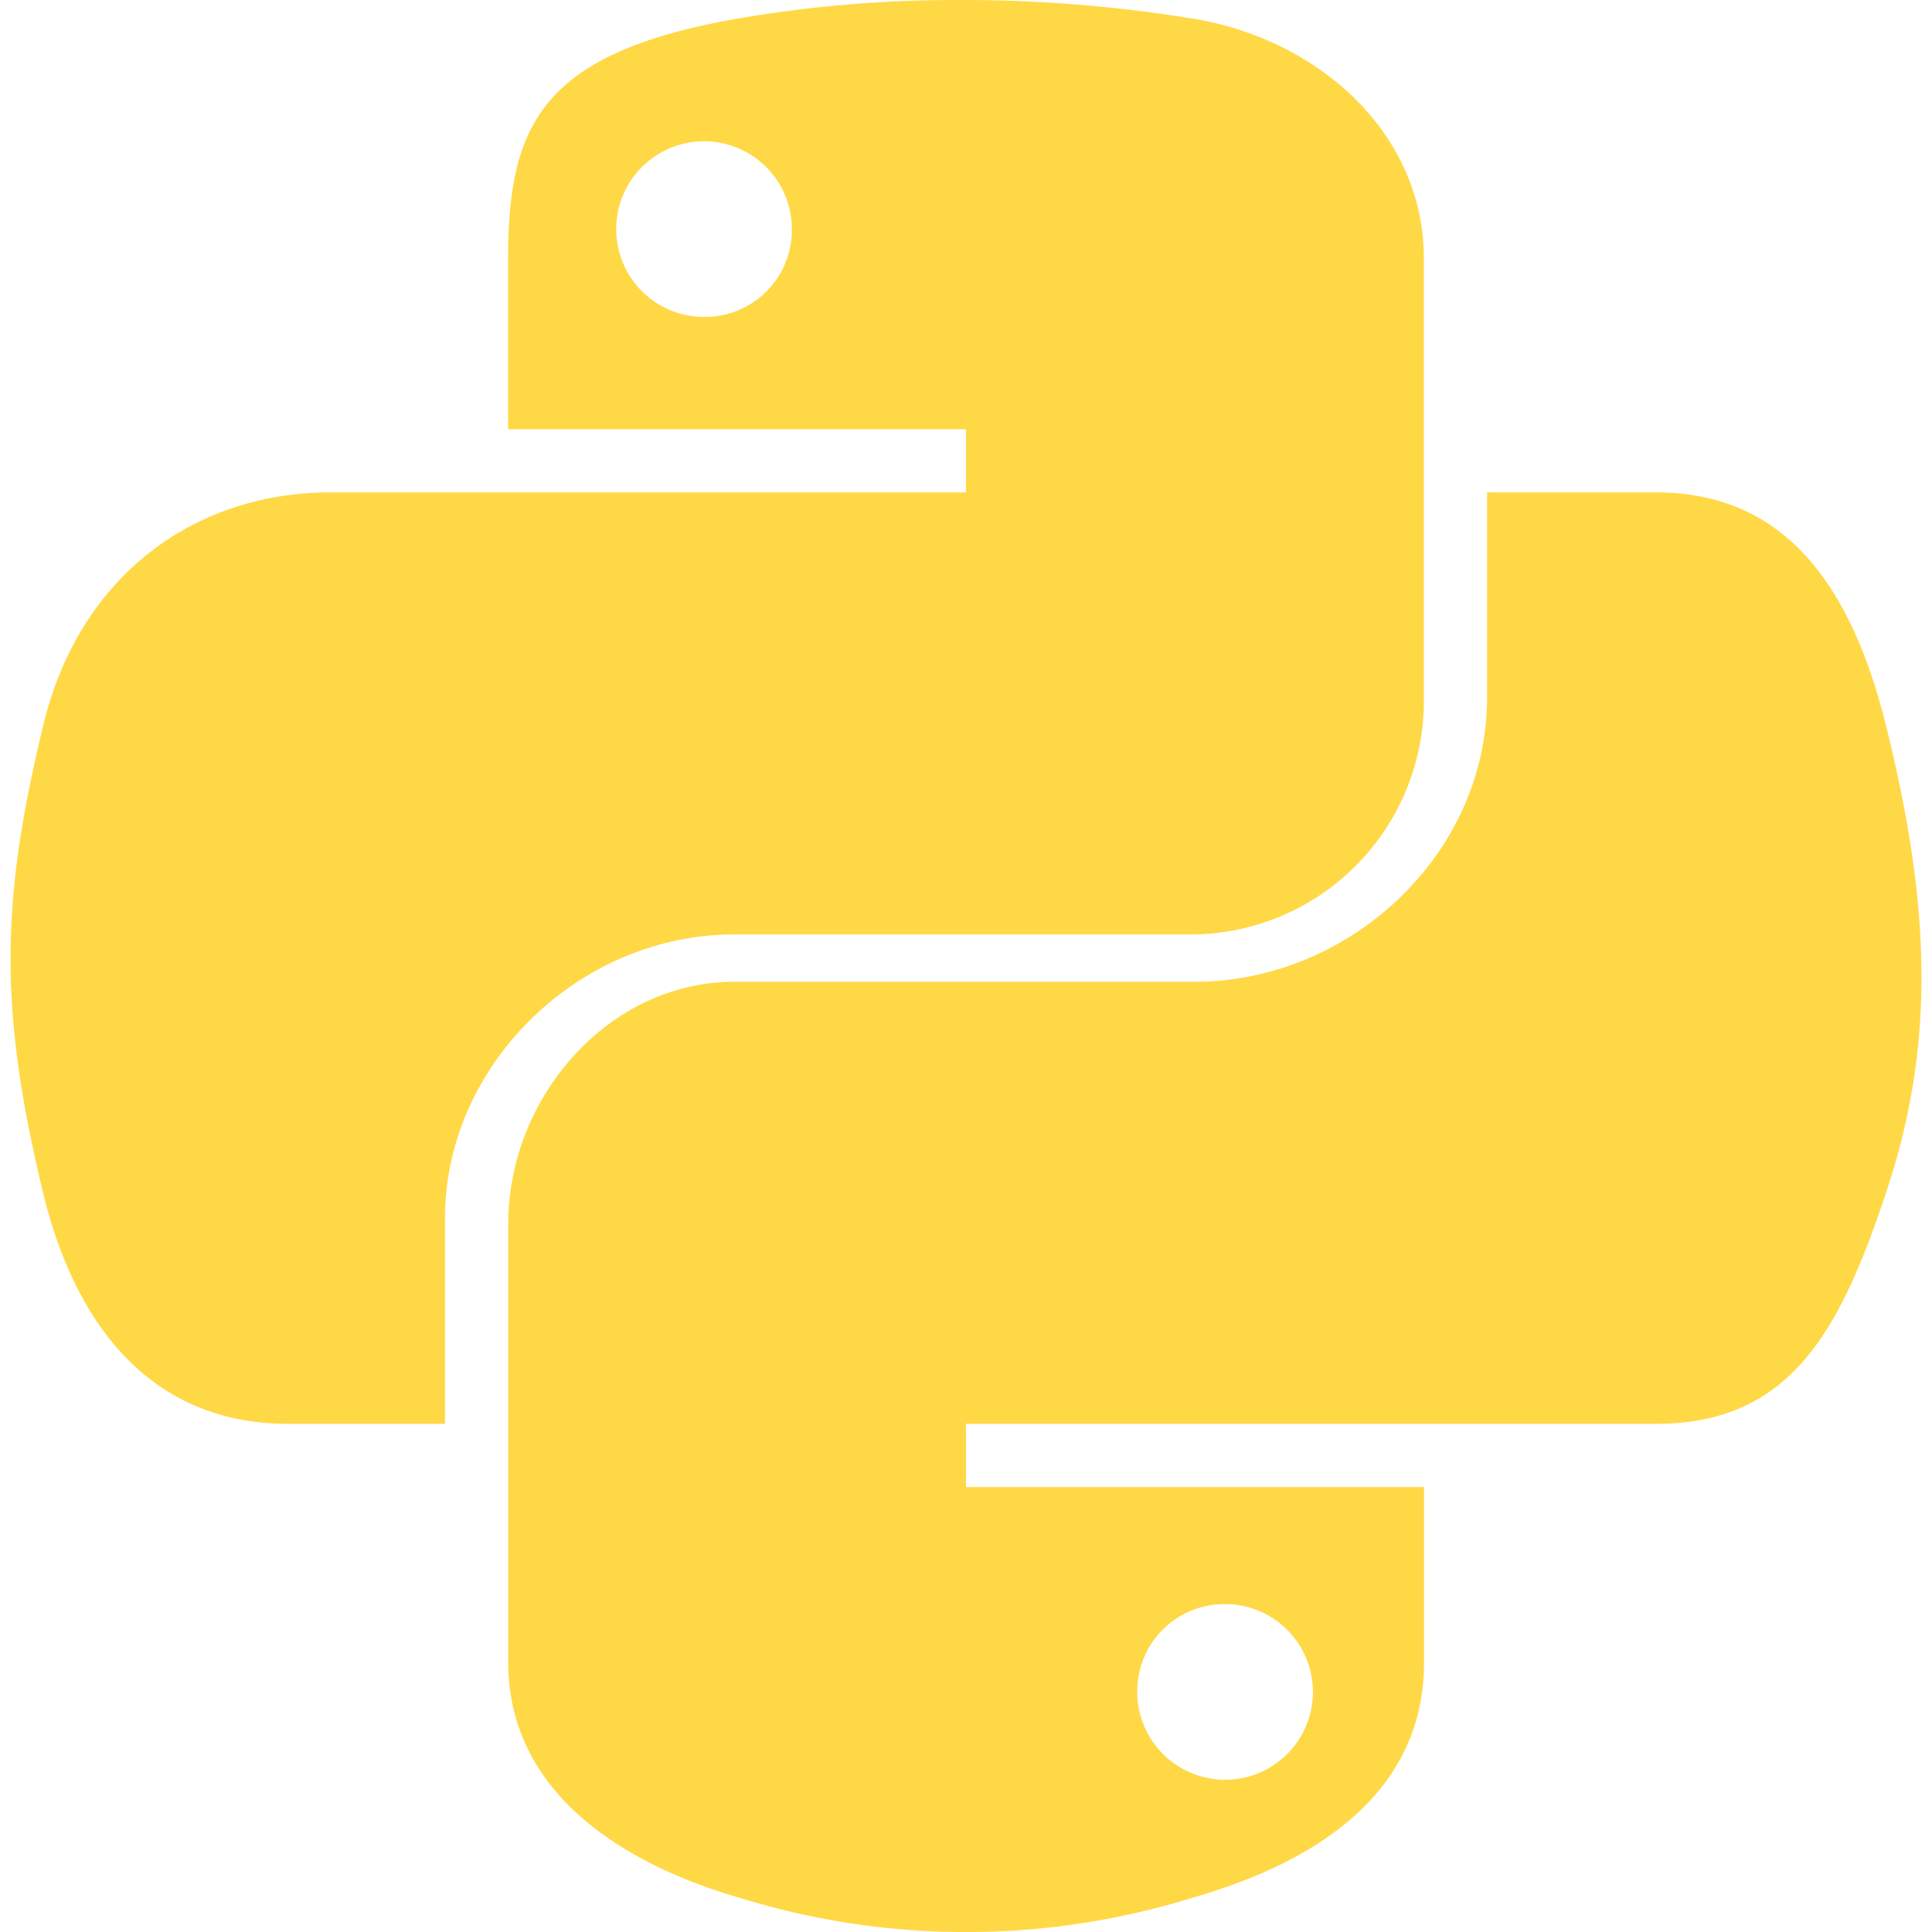 <svg xmlns="http://www.w3.org/2000/svg" xmlns:xlink="http://www.w3.org/1999/xlink" width="102" height="102" viewBox="0 0 102 102">
  <defs>
    <clipPath id="clip-path">
      <rect id="Rectangle_4487" data-name="Rectangle 4487" width="102" height="102" transform="translate(208 4093)" fill="#edf9ff"/>
    </clipPath>
  </defs>
  <g id="Mask_Group_22" data-name="Mask Group 22" transform="translate(-208 -4093)" clip-path="url(#clip-path)">
    <path id="python-plain" d="M41.118,51.679h24.3a12.333,12.333,0,0,0,12.1-12.519V15.99c0-6.595-5.528-11.549-12.132-12.65a75.575,75.575,0,0,0-12.659-.993,67.9,67.9,0,0,0-11.507.993c-10.3,1.818-12.047,5.627-12.047,12.65v9.016H53.346V28.34H19.818c-7.072,0-13.265,4.258-15.2,12.345-2.235,9.269-2.334,14.936,0,24.614,1.73,7.2,5.86,12.219,12.932,12.219h8.29V66.643C25.84,58.61,32.865,51.679,41.118,51.679Zm-1.532-32.6a4.637,4.637,0,1,1,4.567-4.622A4.592,4.592,0,0,1,39.586,19.08Zm62.339,21.606c-1.749-7.042-5.087-12.345-12.169-12.345h-8.9V39.16c0,8.377-7.33,15.019-15.43,15.019h-24.3c-6.658,0-11.945,6.106-11.945,12.775V90.127c0,6.593,5.622,10.473,12.055,12.365a40.419,40.419,0,0,0,24.215,0c6.126-1.775,12.075-5.344,12.075-12.365V80.853H53.346V77.519h36.41c7.072,0,9.708-4.814,12.169-12.22,2.54-7.623,2.431-14.836,0-24.613ZM66.954,87.035a4.637,4.637,0,1,1-4.566,4.624A4.593,4.593,0,0,1,66.954,87.035Z" transform="translate(205.654 4090.654)" fill="#ffd845"/>
  </g>
</svg>
